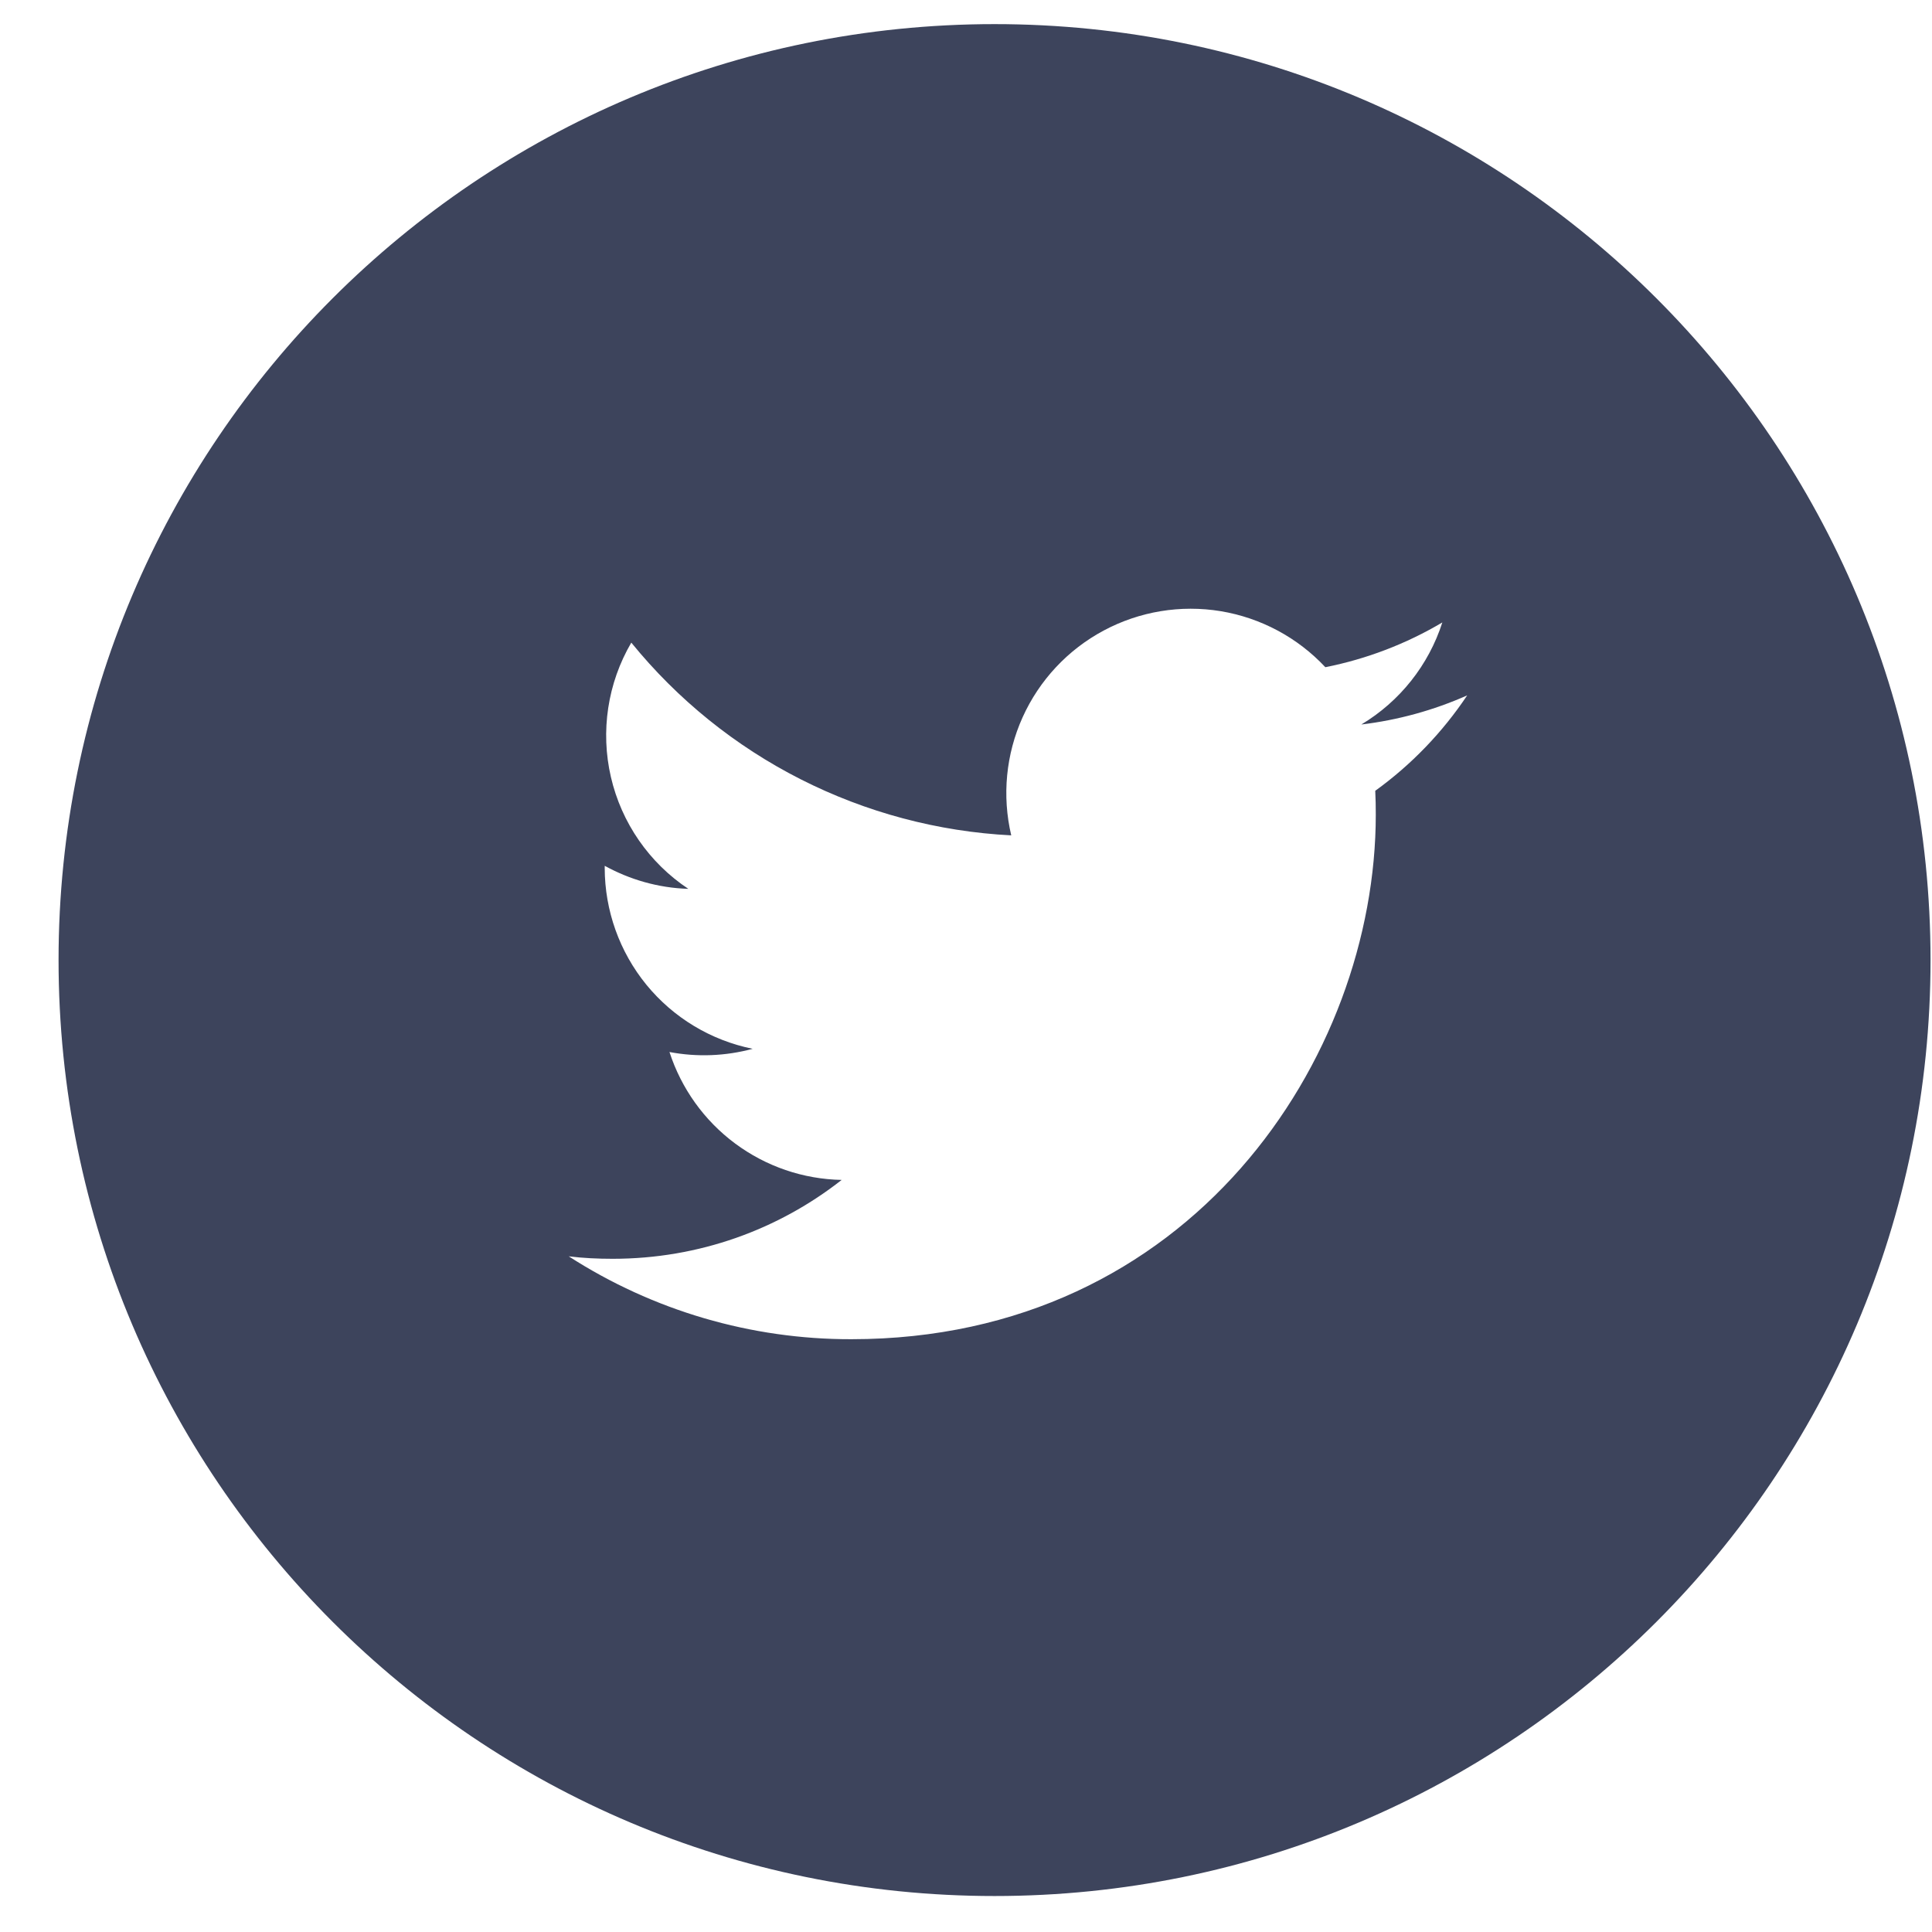 <svg width="29" height="29" viewBox="0 0 29 29" fill="none" xmlns="http://www.w3.org/2000/svg">
<path d="M14.928 0.362C7.169 0.362 0.879 6.652 0.879 14.411C0.879 22.17 7.169 28.46 14.928 28.46C22.688 28.46 28.978 22.17 28.978 14.411C28.978 6.652 22.688 0.362 14.928 0.362ZM20.643 11.87C20.649 11.99 20.651 12.11 20.651 12.227C20.651 15.886 17.869 20.102 12.779 20.102C11.275 20.105 9.802 19.673 8.537 18.858C8.753 18.885 8.974 18.895 9.197 18.895C10.494 18.895 11.687 18.454 12.634 17.711C12.057 17.7 11.498 17.509 11.034 17.164C10.571 16.82 10.227 16.34 10.049 15.791C10.464 15.87 10.89 15.853 11.298 15.743C10.671 15.616 10.108 15.277 9.703 14.782C9.299 14.287 9.078 13.668 9.077 13.029V12.996C9.451 13.202 9.878 13.328 10.332 13.342C9.745 12.952 9.329 12.351 9.17 11.664C9.011 10.977 9.12 10.255 9.476 9.646C10.171 10.501 11.037 11.2 12.02 11.698C13.002 12.196 14.079 12.483 15.179 12.539C15.039 11.945 15.099 11.322 15.35 10.766C15.601 10.21 16.028 9.753 16.566 9.465C17.104 9.177 17.722 9.075 18.323 9.174C18.925 9.274 19.477 9.569 19.894 10.015C20.513 9.892 21.107 9.665 21.65 9.343C21.444 9.984 21.012 10.528 20.434 10.875C20.983 10.809 21.518 10.662 22.023 10.438C21.652 10.993 21.185 11.479 20.643 11.87V11.87Z" fill="#3D445C"/>
</svg>

